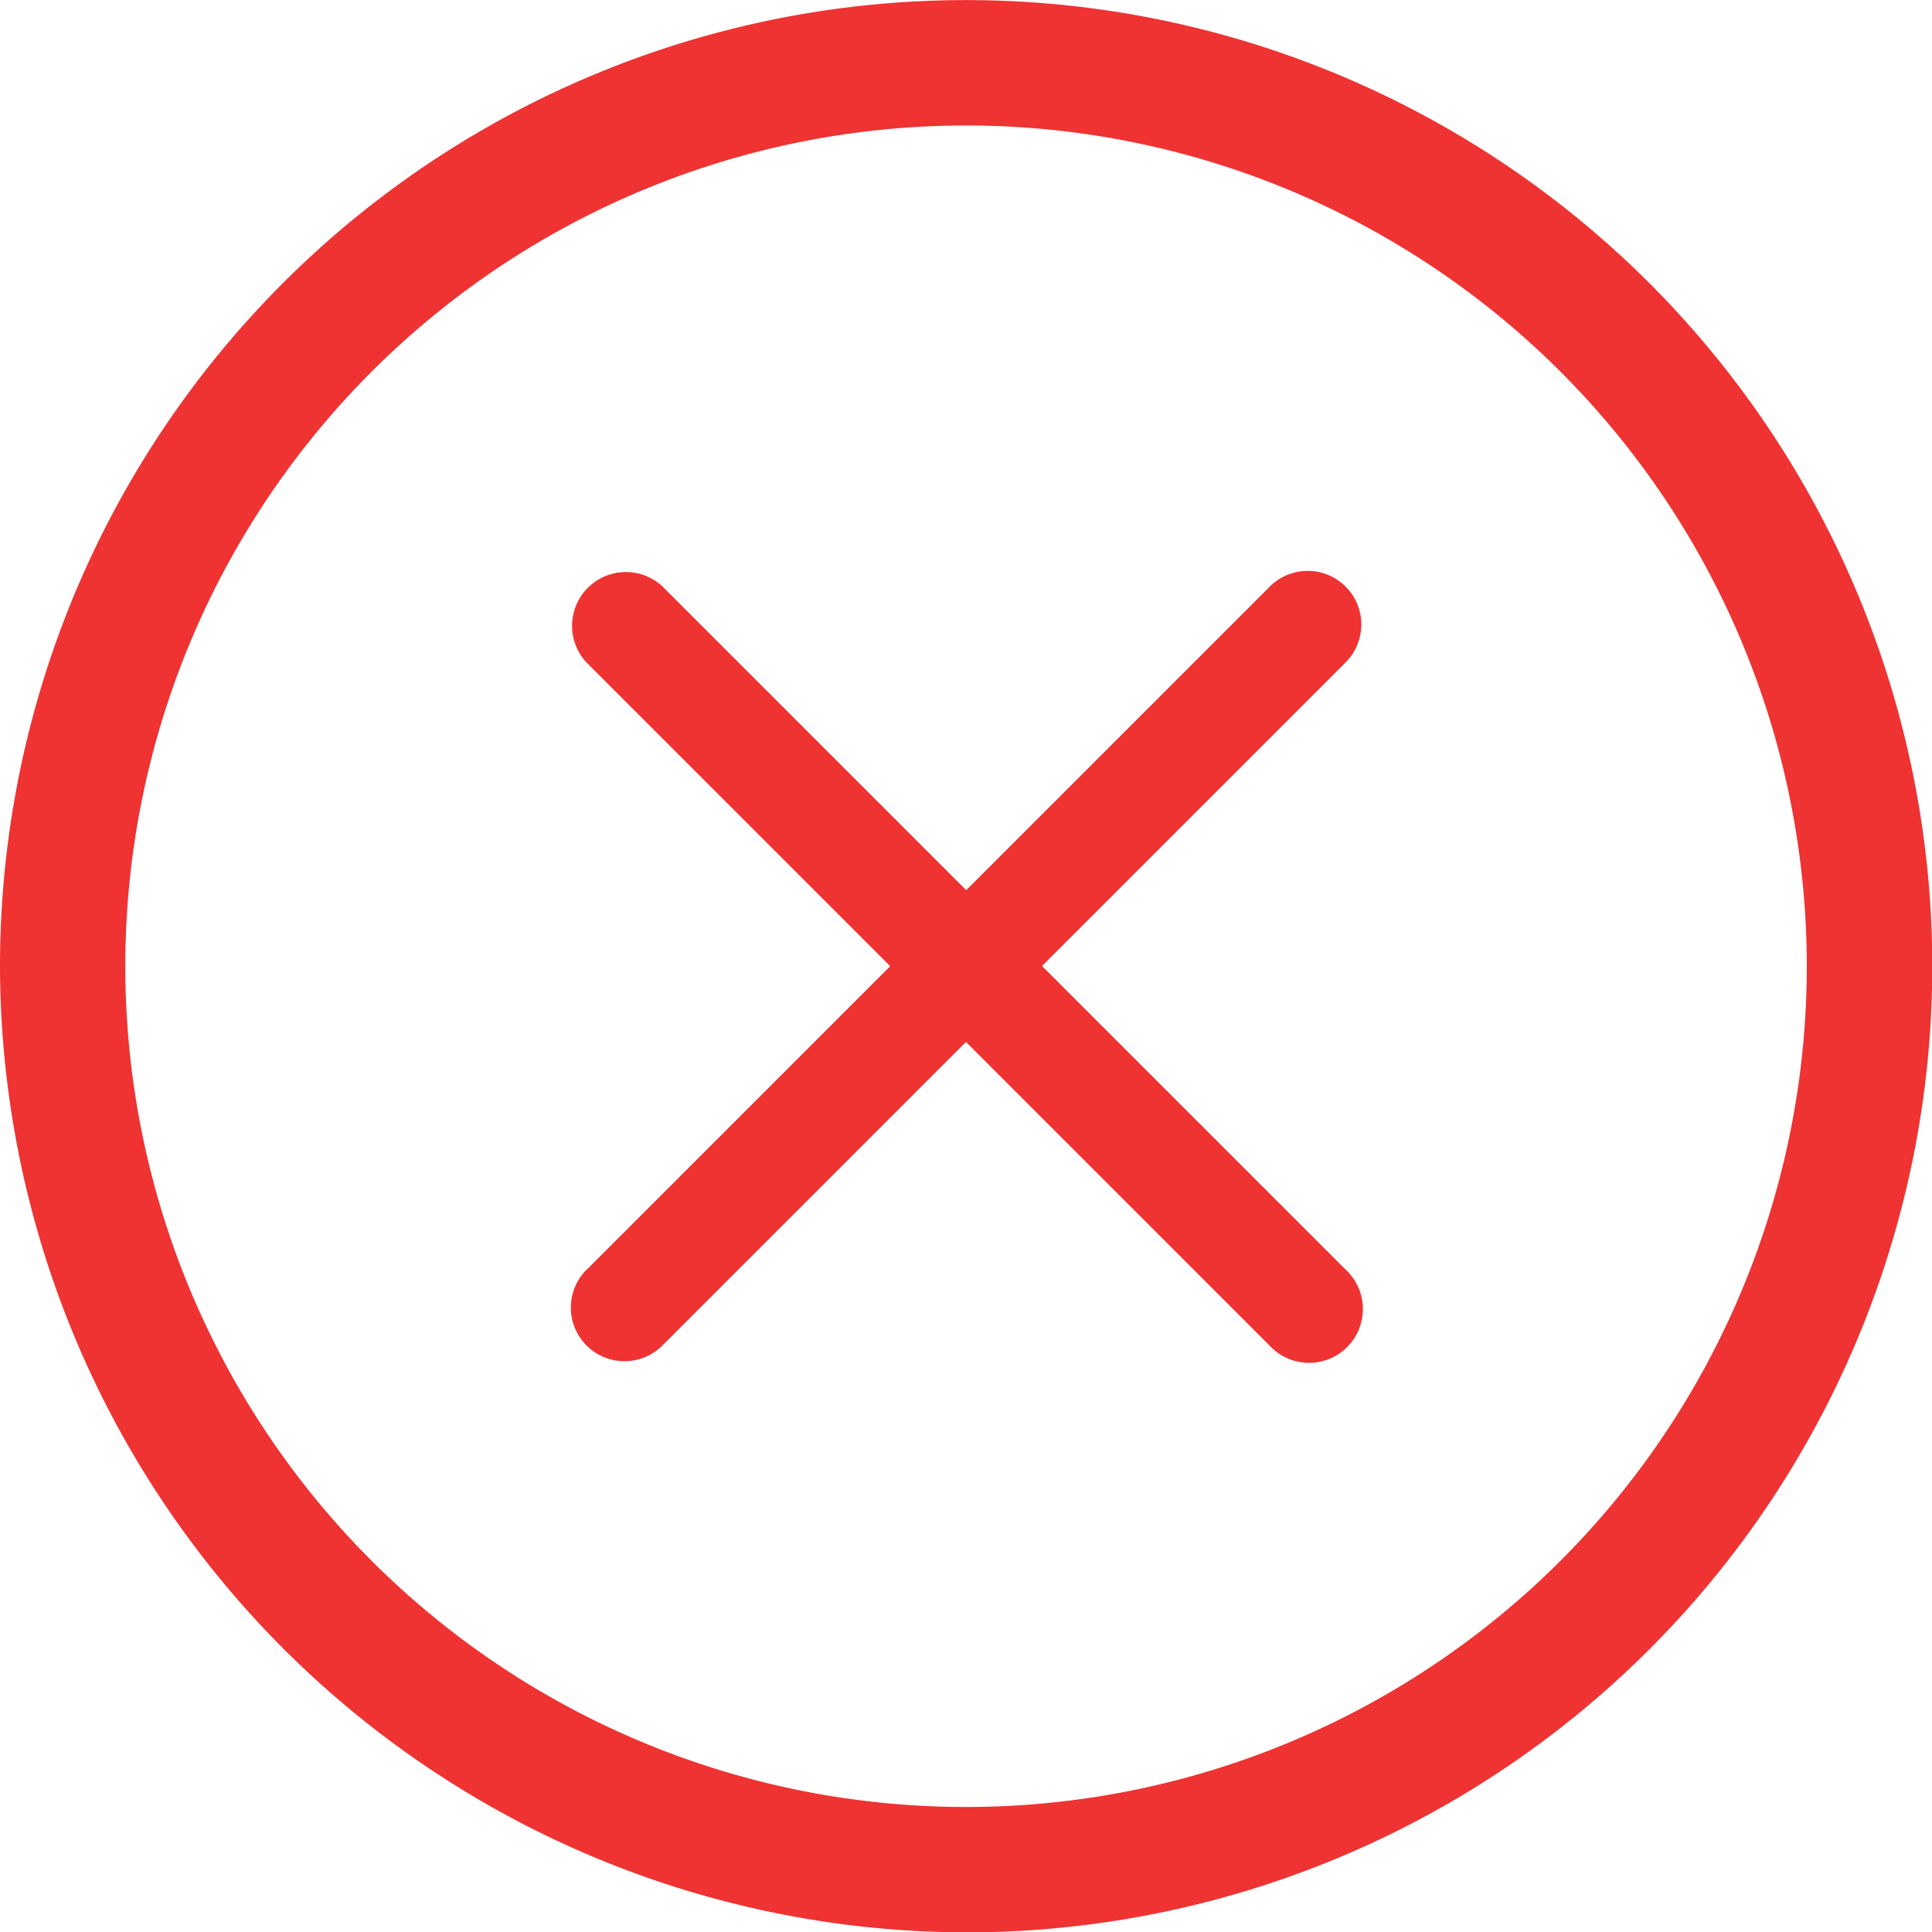 <svg xmlns="http://www.w3.org/2000/svg" width="21.371" height="21.375" viewBox="0 0 21.371 21.375">
    <g data-name="Group 3650">
        <path data-name="Path 6168" d="M145.086 85.775A10.687 10.687 0 1 0 134.4 75.087a10.709 10.709 0 0 0 10.686 10.688zm0-19.987a9.3 9.3 0 1 1-9.3 9.3 9.3 9.3 0 0 1 9.3-9.3z" transform="translate(-134.4 -64.4)" style="fill:#ef3232"/>
        <path data-name="Union 84" d="M5.346 11.279V6.53H.592a.595.595 0 0 1 0-1.189h4.754V.592a.593.593 0 0 1 1.186 0v4.749h4.748a.595.595 0 1 1 0 1.189H6.531v4.749a.593.593 0 0 1-1.186 0z" transform="rotate(45 2.578 14.042)" style="fill:#ef3232"/>
    </g>
</svg>
